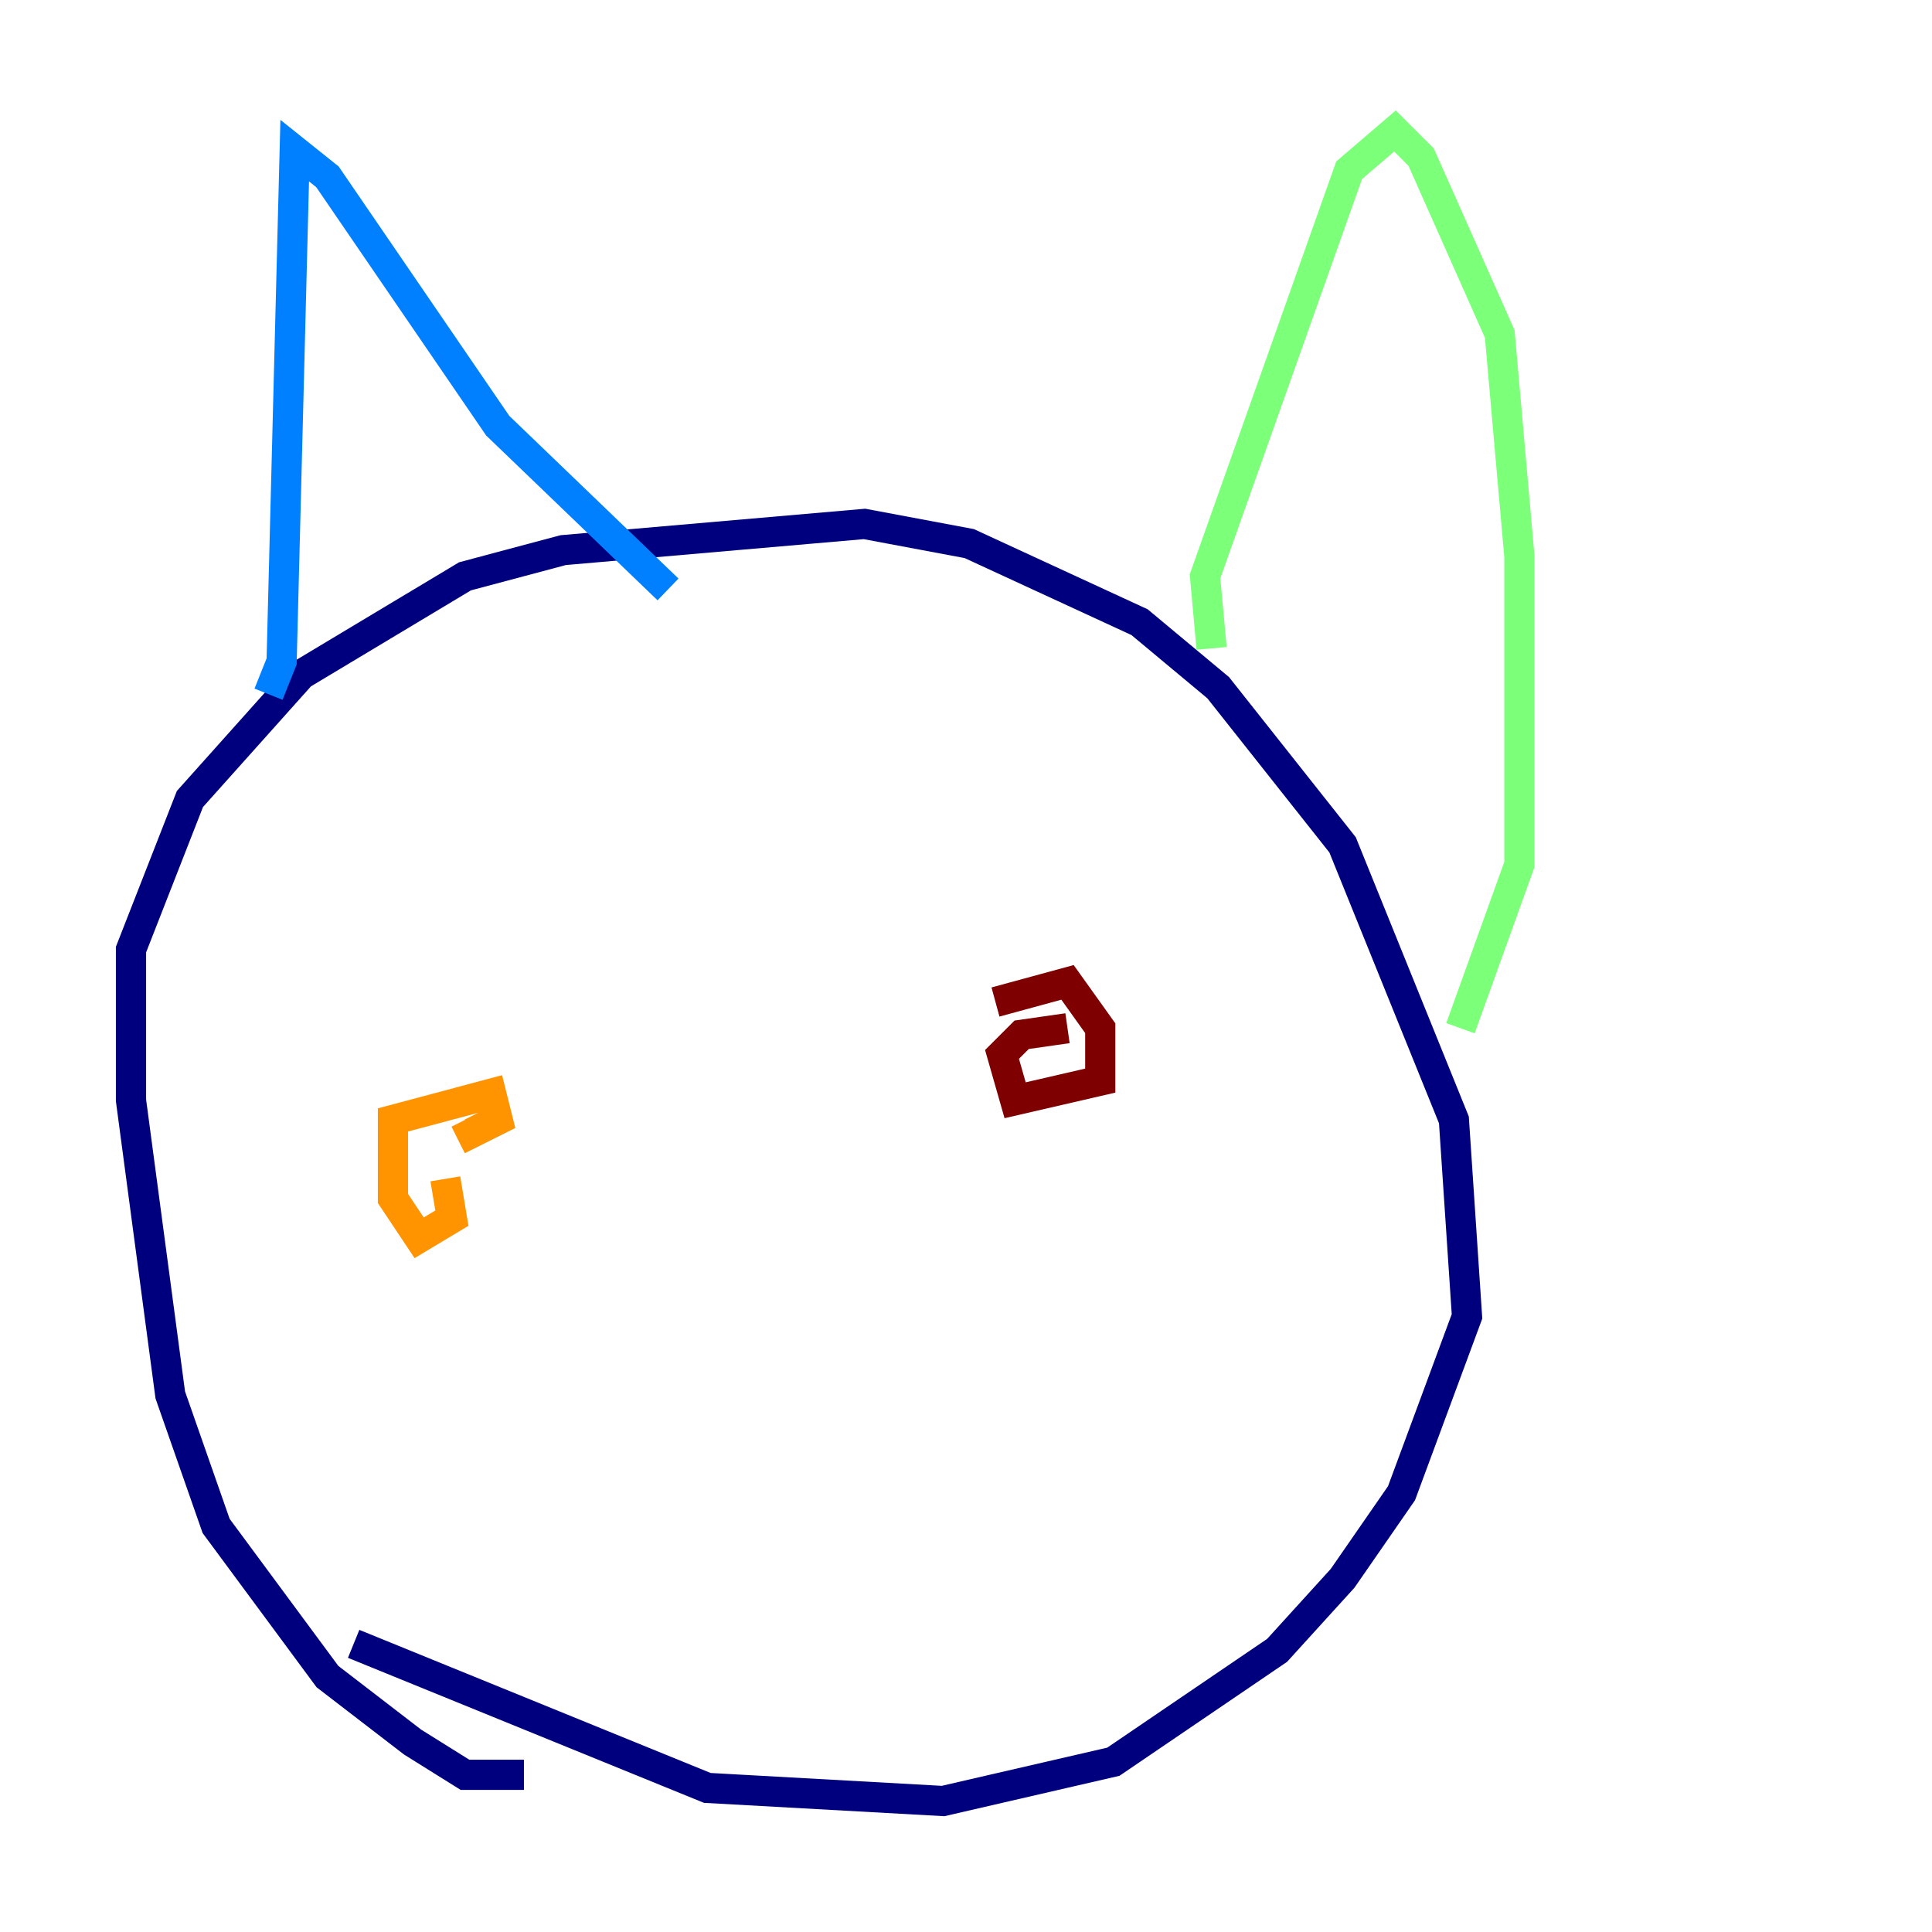 <?xml version="1.0" encoding="utf-8" ?>
<svg baseProfile="tiny" height="128" version="1.2" viewBox="0,0,128,128" width="128" xmlns="http://www.w3.org/2000/svg" xmlns:ev="http://www.w3.org/2001/xml-events" xmlns:xlink="http://www.w3.org/1999/xlink"><defs /><polyline fill="none" points="34.712,117.586 30.807,117.586 27.336,115.417 21.695,111.078 14.319,101.098 11.281,92.42 8.678,72.895 8.678,62.915 12.583,52.936 19.959,44.691 30.807,38.183 37.315,36.447 57.275,34.712 64.217,36.014 75.498,41.22 80.705,45.559 88.949,55.973 96.325,74.197 97.193,87.214 92.854,98.929 88.949,104.57 84.61,109.342 73.763,116.719 62.481,119.322 46.861,118.454 23.43,108.909" stroke="#00007f" stroke-width="2" /><polyline fill="none" points="17.79,45.993 18.658,43.824 19.525,9.98 21.695,11.715 32.976,28.203 44.258,39.051" stroke="#0080ff" stroke-width="2" /><polyline fill="none" points="80.271,42.956 79.837,38.183 89.383,11.281 92.42,8.678 94.156,10.414 99.363,22.129 100.664,36.881 100.664,57.275 96.759,68.122" stroke="#7cff79" stroke-width="2" /><polyline fill="none" points="29.505,78.102 29.939,80.705 27.77,82.007 26.034,79.403 26.034,74.197 32.542,72.461 32.976,74.197 31.241,75.064 30.807,74.197" stroke="#ff9400" stroke-width="2" /><polyline fill="none" points="65.953,66.386 70.725,65.085 72.895,68.122 72.895,71.593 67.254,72.895 66.386,69.858 67.688,68.556 70.725,68.122" stroke="#7f0000" stroke-width="2" /></svg>